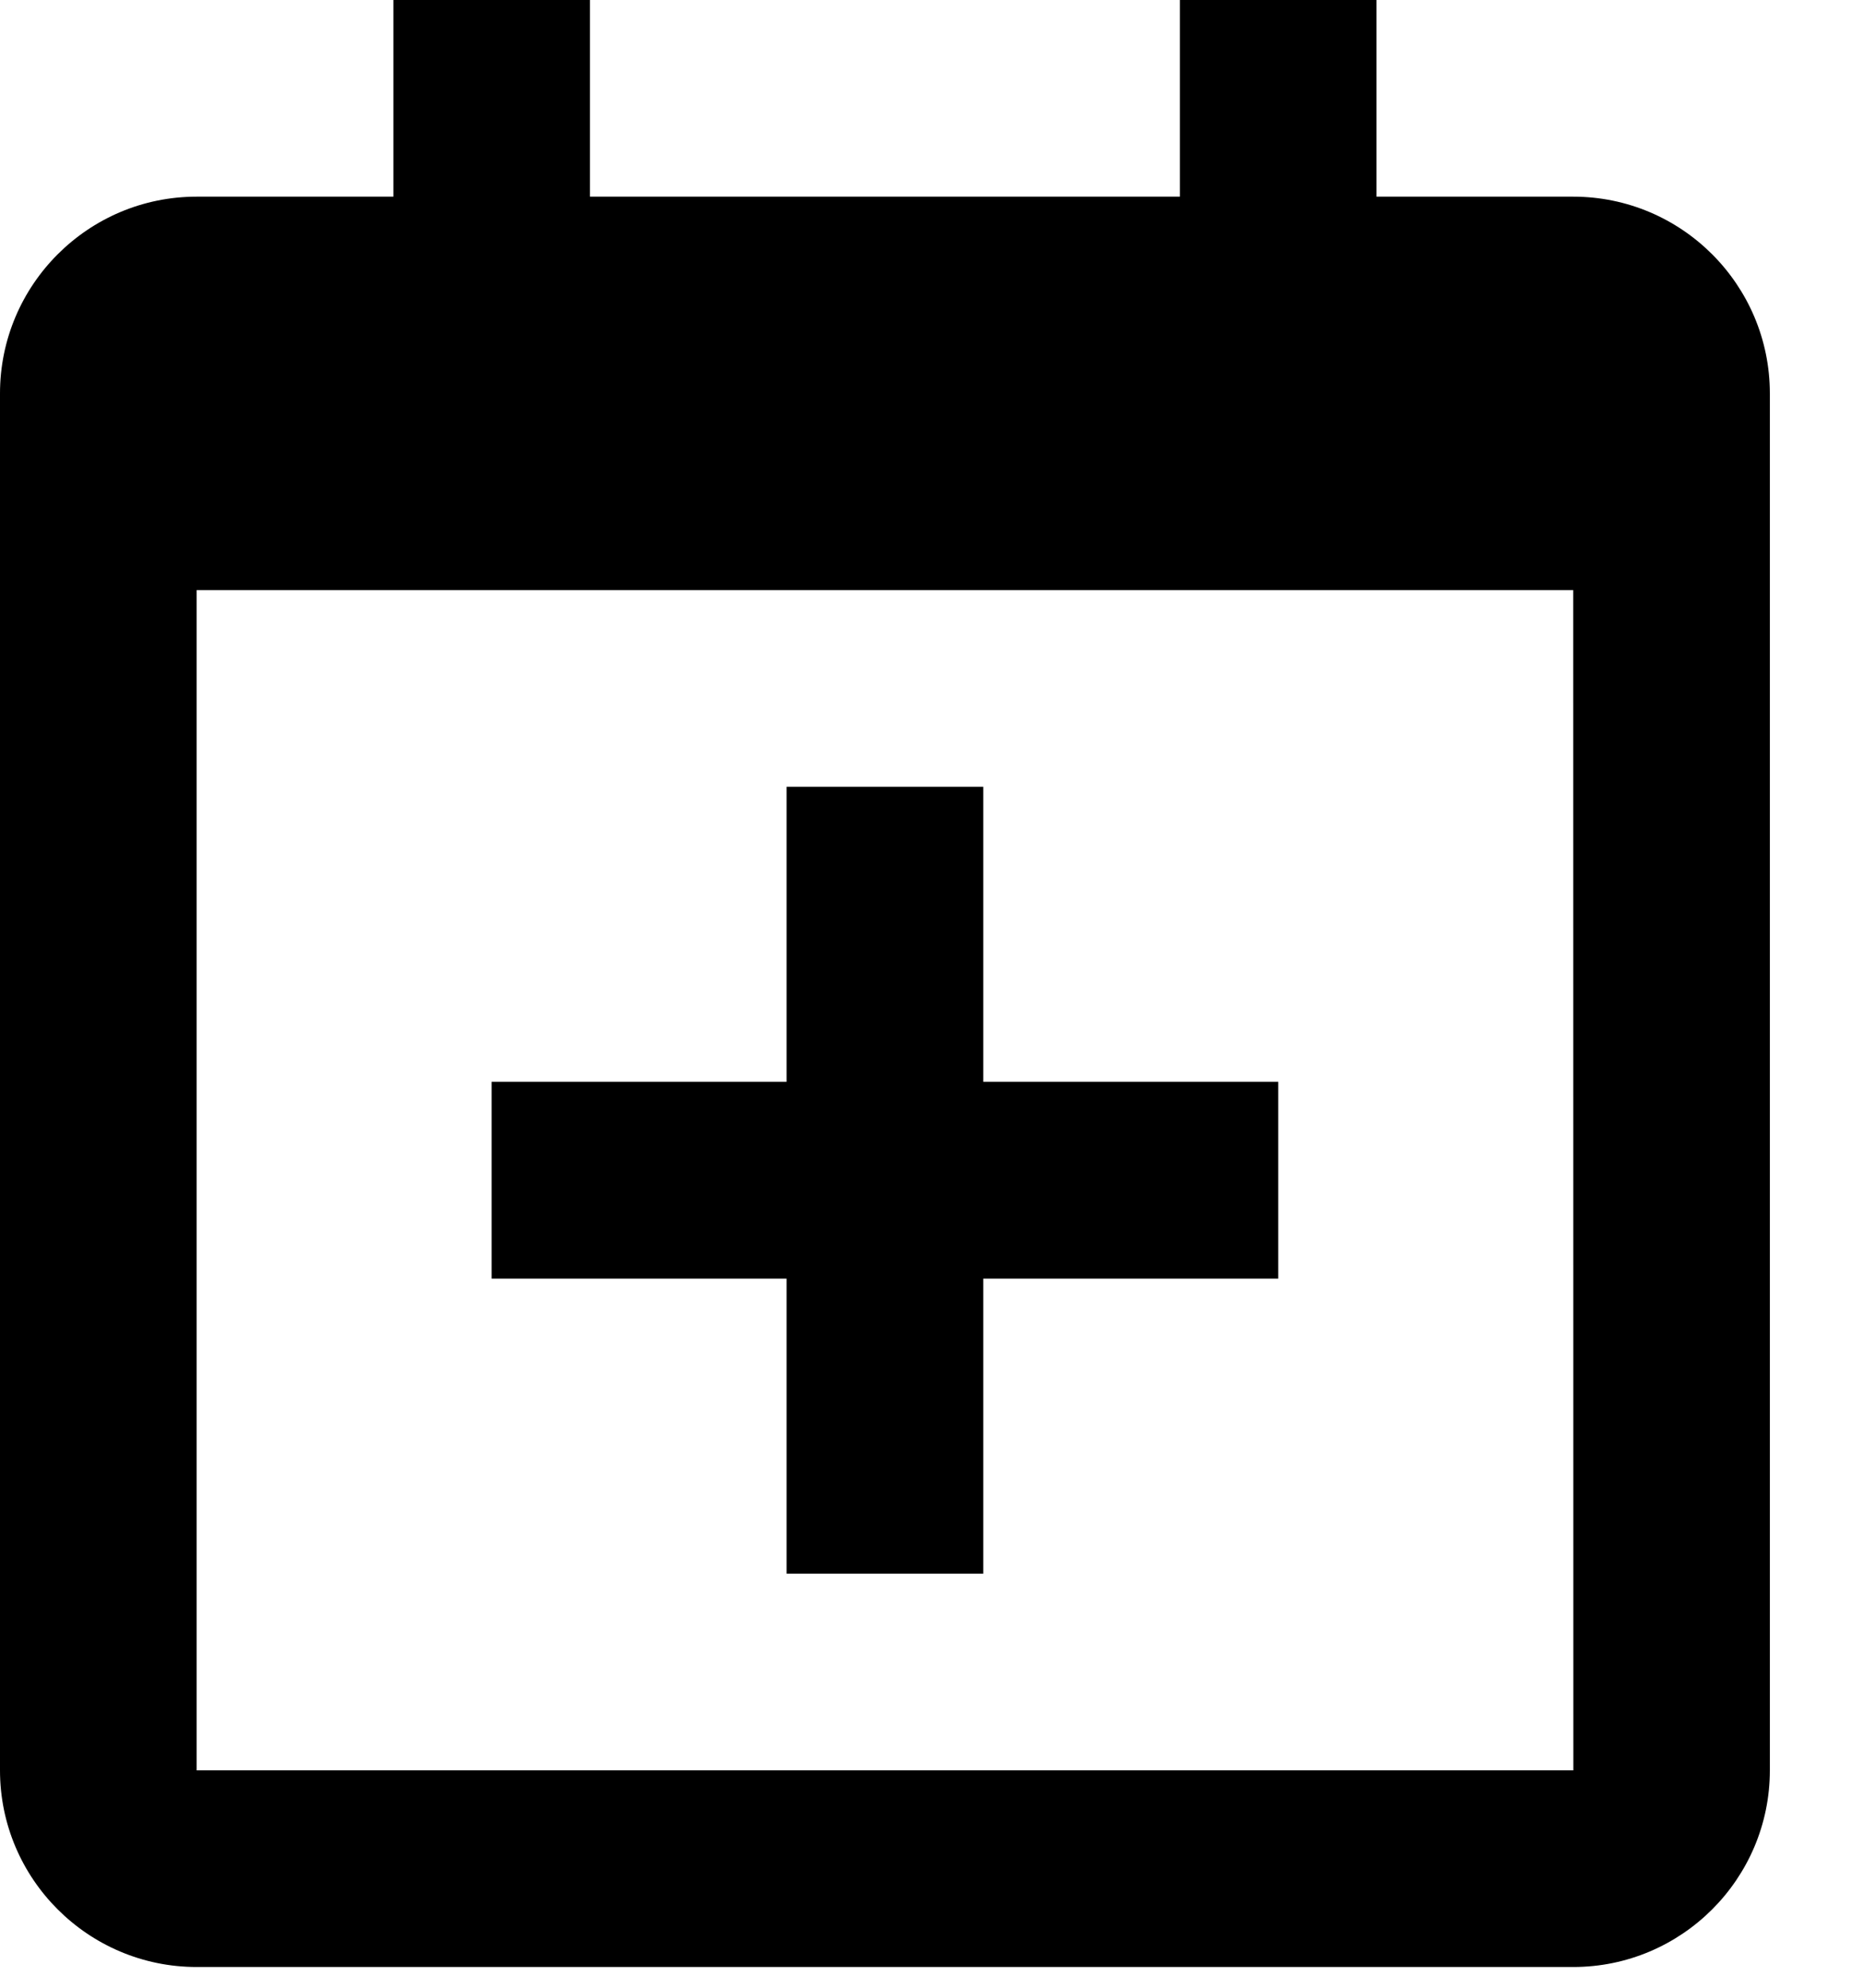 <svg width="15" height="16" viewBox="0 0 15 16" fill="none" xmlns="http://www.w3.org/2000/svg">
<path d="M3.958 10.292H6.333V12.667H7.917V10.292H10.292V8.708H7.917V6.333H6.333V8.708H3.958V10.292Z" fill="currentColor"/>
<path d="M12.667 1.583H11.083V0H9.5V1.583H4.75V0H3.167V1.583H1.583C0.71 1.583 0 2.293 0 3.167V14.25C0 15.123 0.71 15.833 1.583 15.833H12.667C13.54 15.833 14.25 15.123 14.25 14.25V3.167C14.25 2.293 13.54 1.583 12.667 1.583ZM12.668 14.25H1.583V4.75H12.667L12.668 14.25Z" fill="currentColor"/>
</svg>
